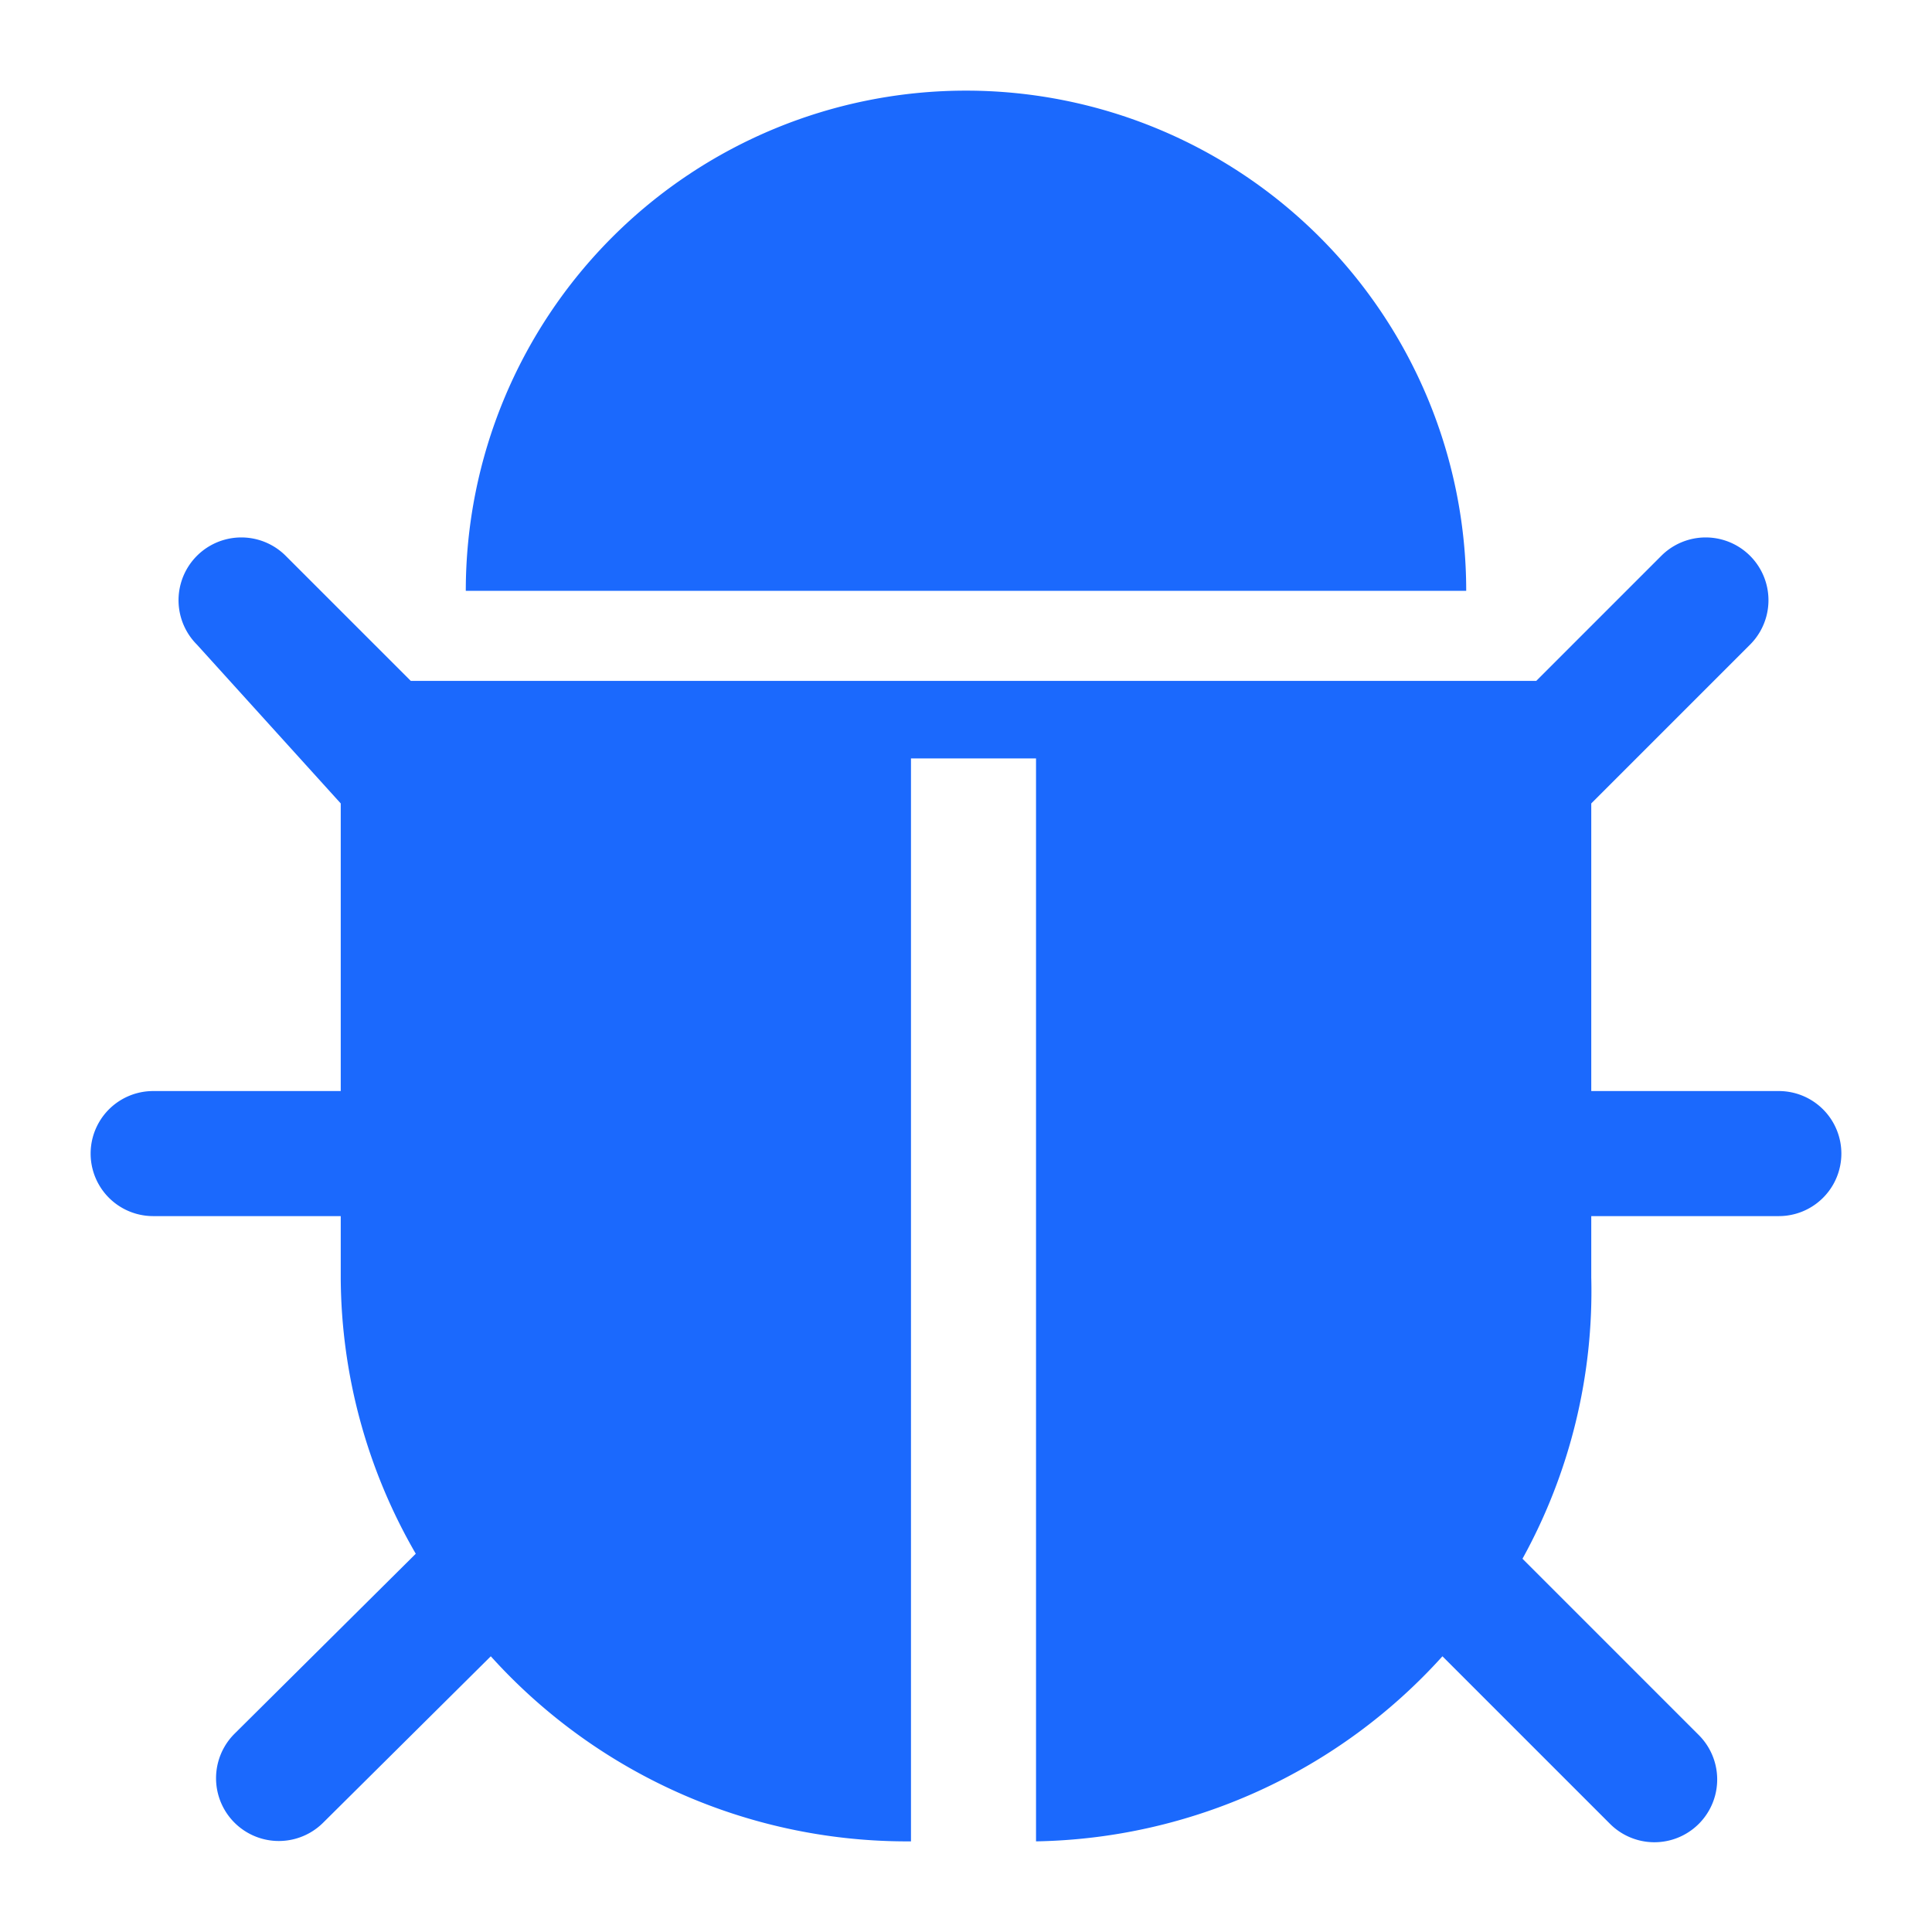 <?xml version="1.0" standalone="no"?><!DOCTYPE svg PUBLIC "-//W3C//DTD SVG 1.1//EN" "http://www.w3.org/Graphics/SVG/1.1/DTD/svg11.dtd"><svg class="icon" width="200px" height="200.00px" viewBox="0 0 1024 1024" version="1.1" xmlns="http://www.w3.org/2000/svg"><path d="M 777.121 313.158 a 265.121 265.121 0 0 0 -530.243 0 Z m 165.7 265.121 H 843.402 V 425.836 l 84.176 -84.176 a 33.14 33.14 0 1 0 -47.059 -47.059 l -66.28 66.28 h -596.524 l -66.28 -66.28 a 33.14 33.14 0 1 0 -47.059 47.059 L 180.598 425.836 V 578.281 H 81.177 a 33.14 33.14 0 0 0 0 66.28 H 180.598 v 33.14 a 294.285 294.285 0 0 0 39.768 145.817 l -96.107 95.444 a 33.14 33.14 0 0 0 47.059 47.059 l 88.816 -88.153 A 296.937 296.937 0 0 0 478.859 975.959 h 3.977 V 401.974 h 66.28 V 975.959 a 296.937 296.937 0 0 0 215.411 -98.094 l 88.816 88.816 a 33.14 33.14 0 0 0 47.059 -47.059 l -93.455 -93.455 a 293.621 293.621 0 0 0 36.454 -149.131 V 644.561 h 99.421 a 33.14 33.14 0 0 0 0 -66.28 Z" fill="#1B69FD" /></svg>